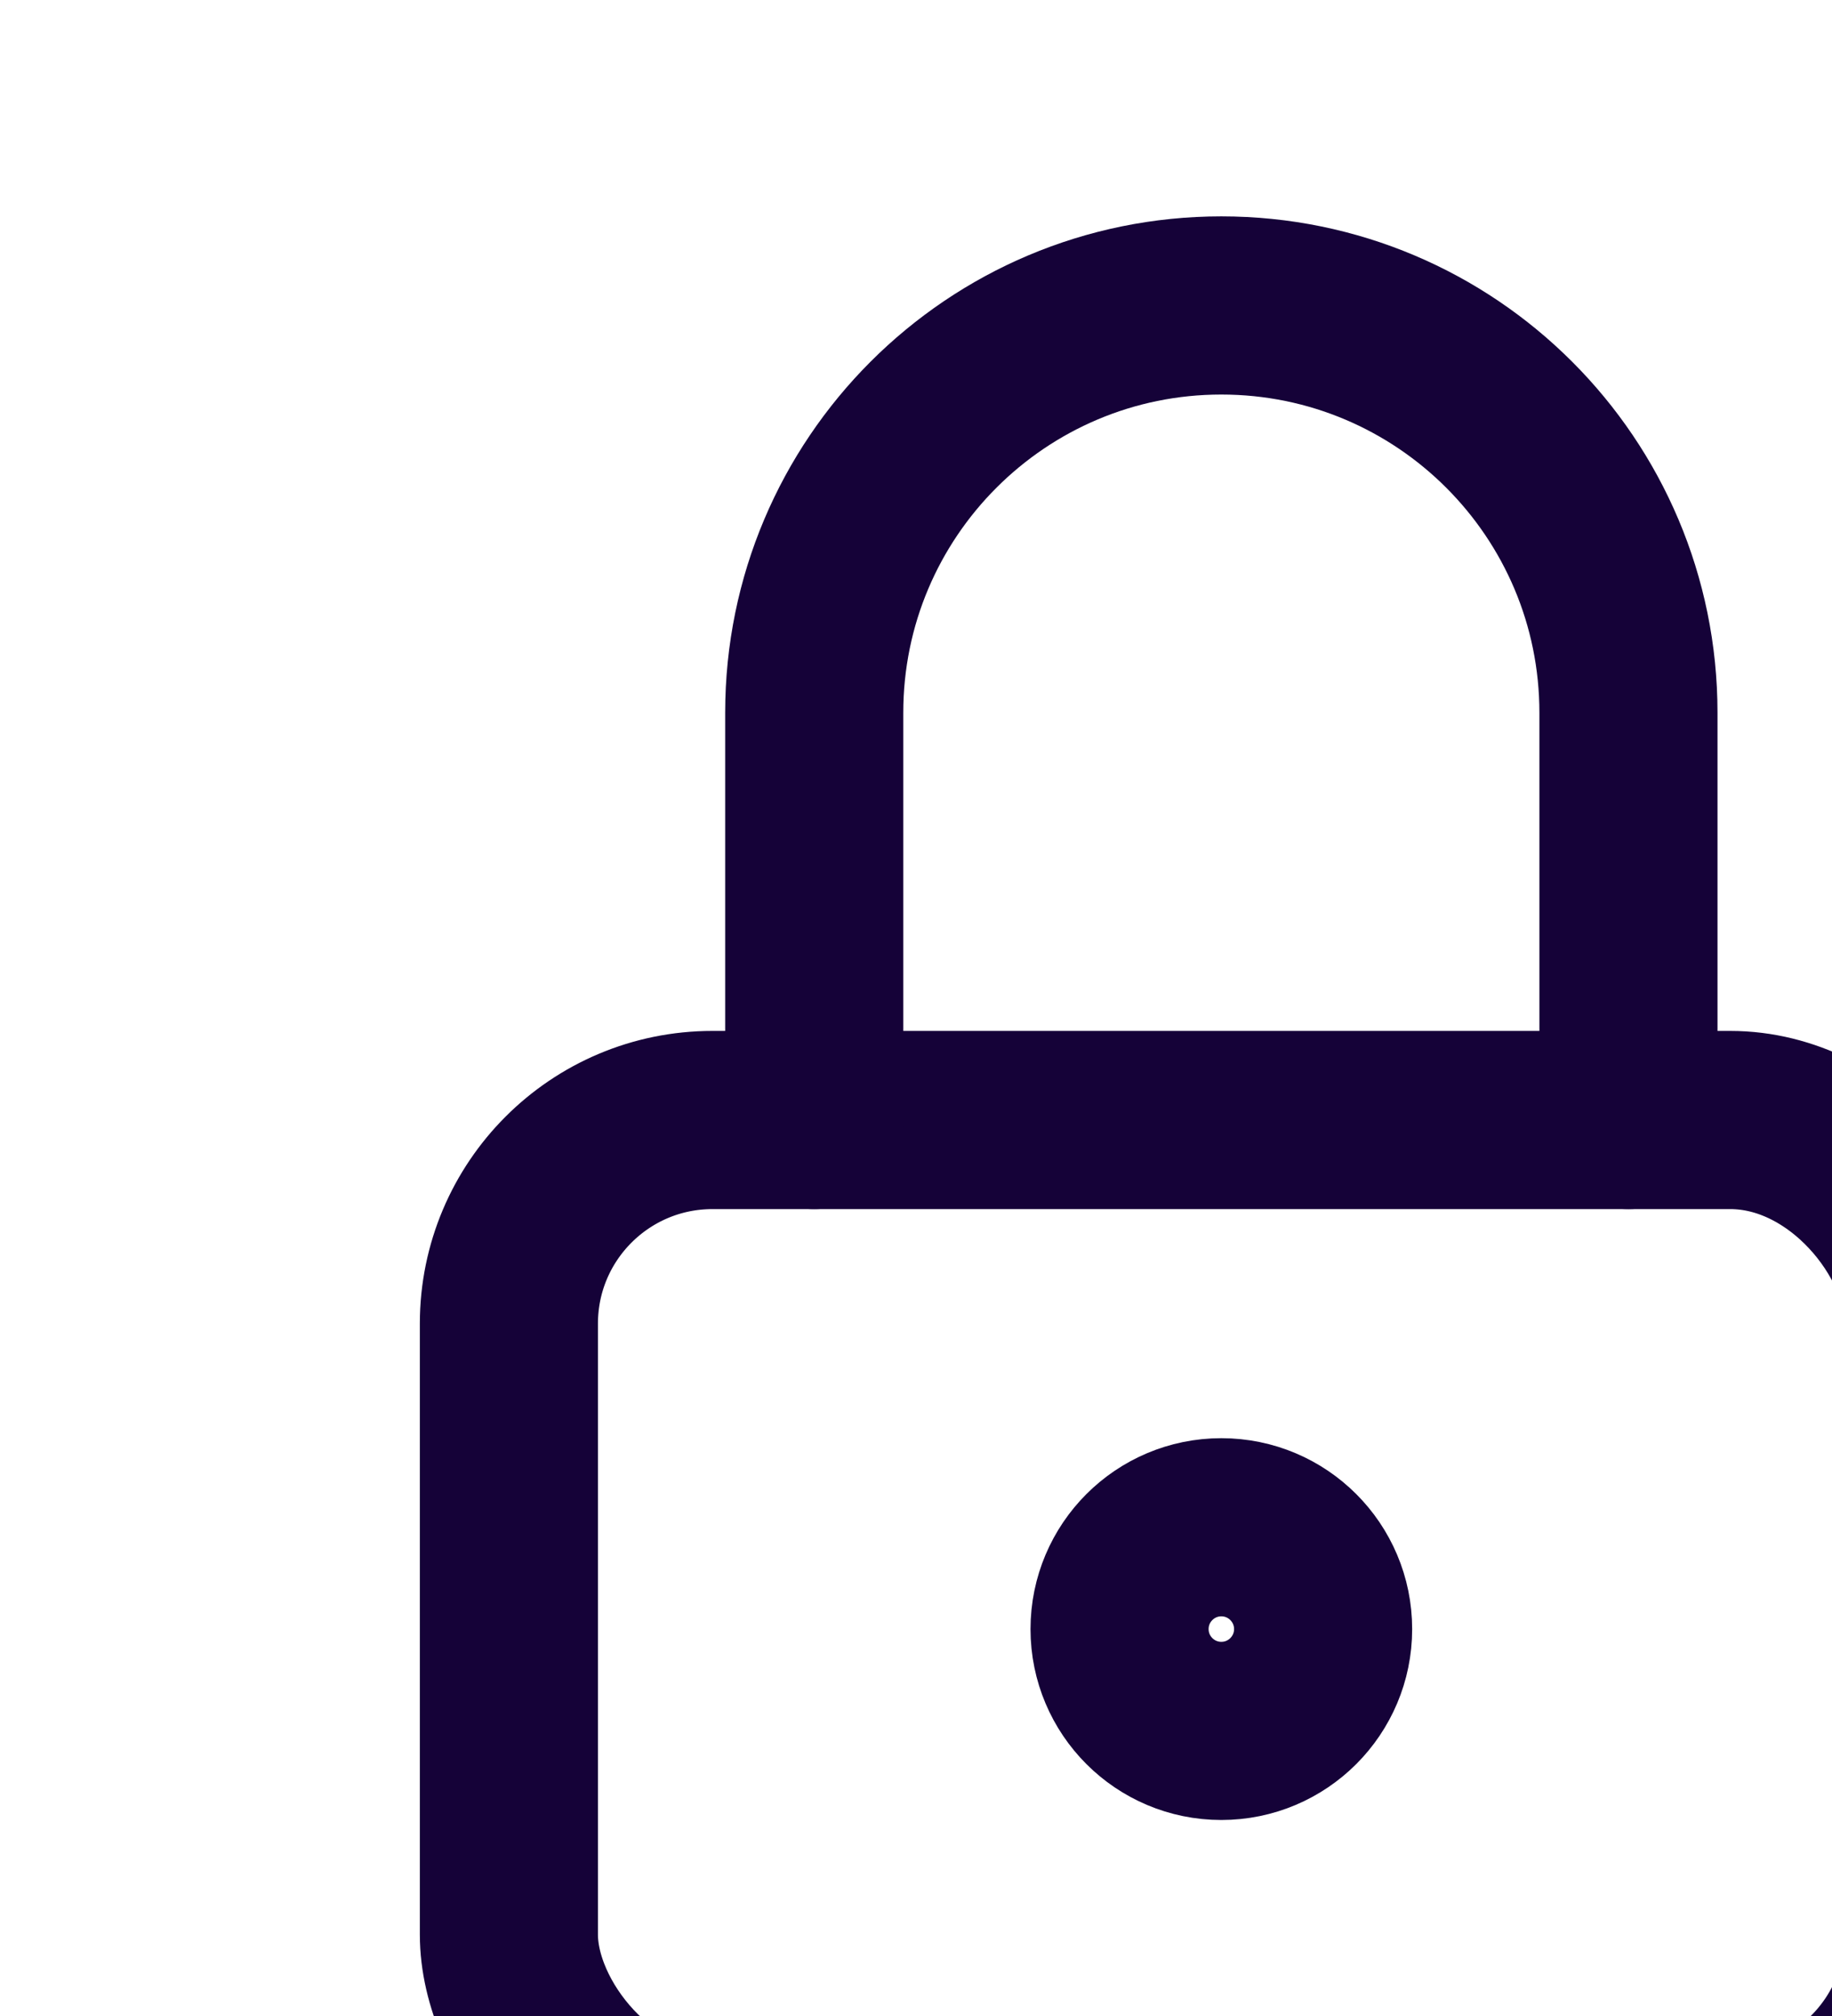 <svg width="150" height="165" viewBox="0 0 150 165" fill="none" xmlns="http://www.w3.org/2000/svg">
<rect x="41.667" y="91.667" width="116.667" height="83.333" rx="16.667" stroke="#150238" stroke-width="14.583" stroke-linecap="round" stroke-linejoin="round"/>
<circle cx="100" cy="133.333" r="8.333" stroke="#150238" stroke-width="14.583" stroke-linecap="round" stroke-linejoin="round"/>
<path d="M66.667 91.667V58.333C66.667 39.924 81.591 25 100 25C118.41 25 133.334 39.924 133.334 58.333V91.667" stroke="#150238" stroke-width="14.583" stroke-linecap="round" stroke-linejoin="round"/>
</svg>

